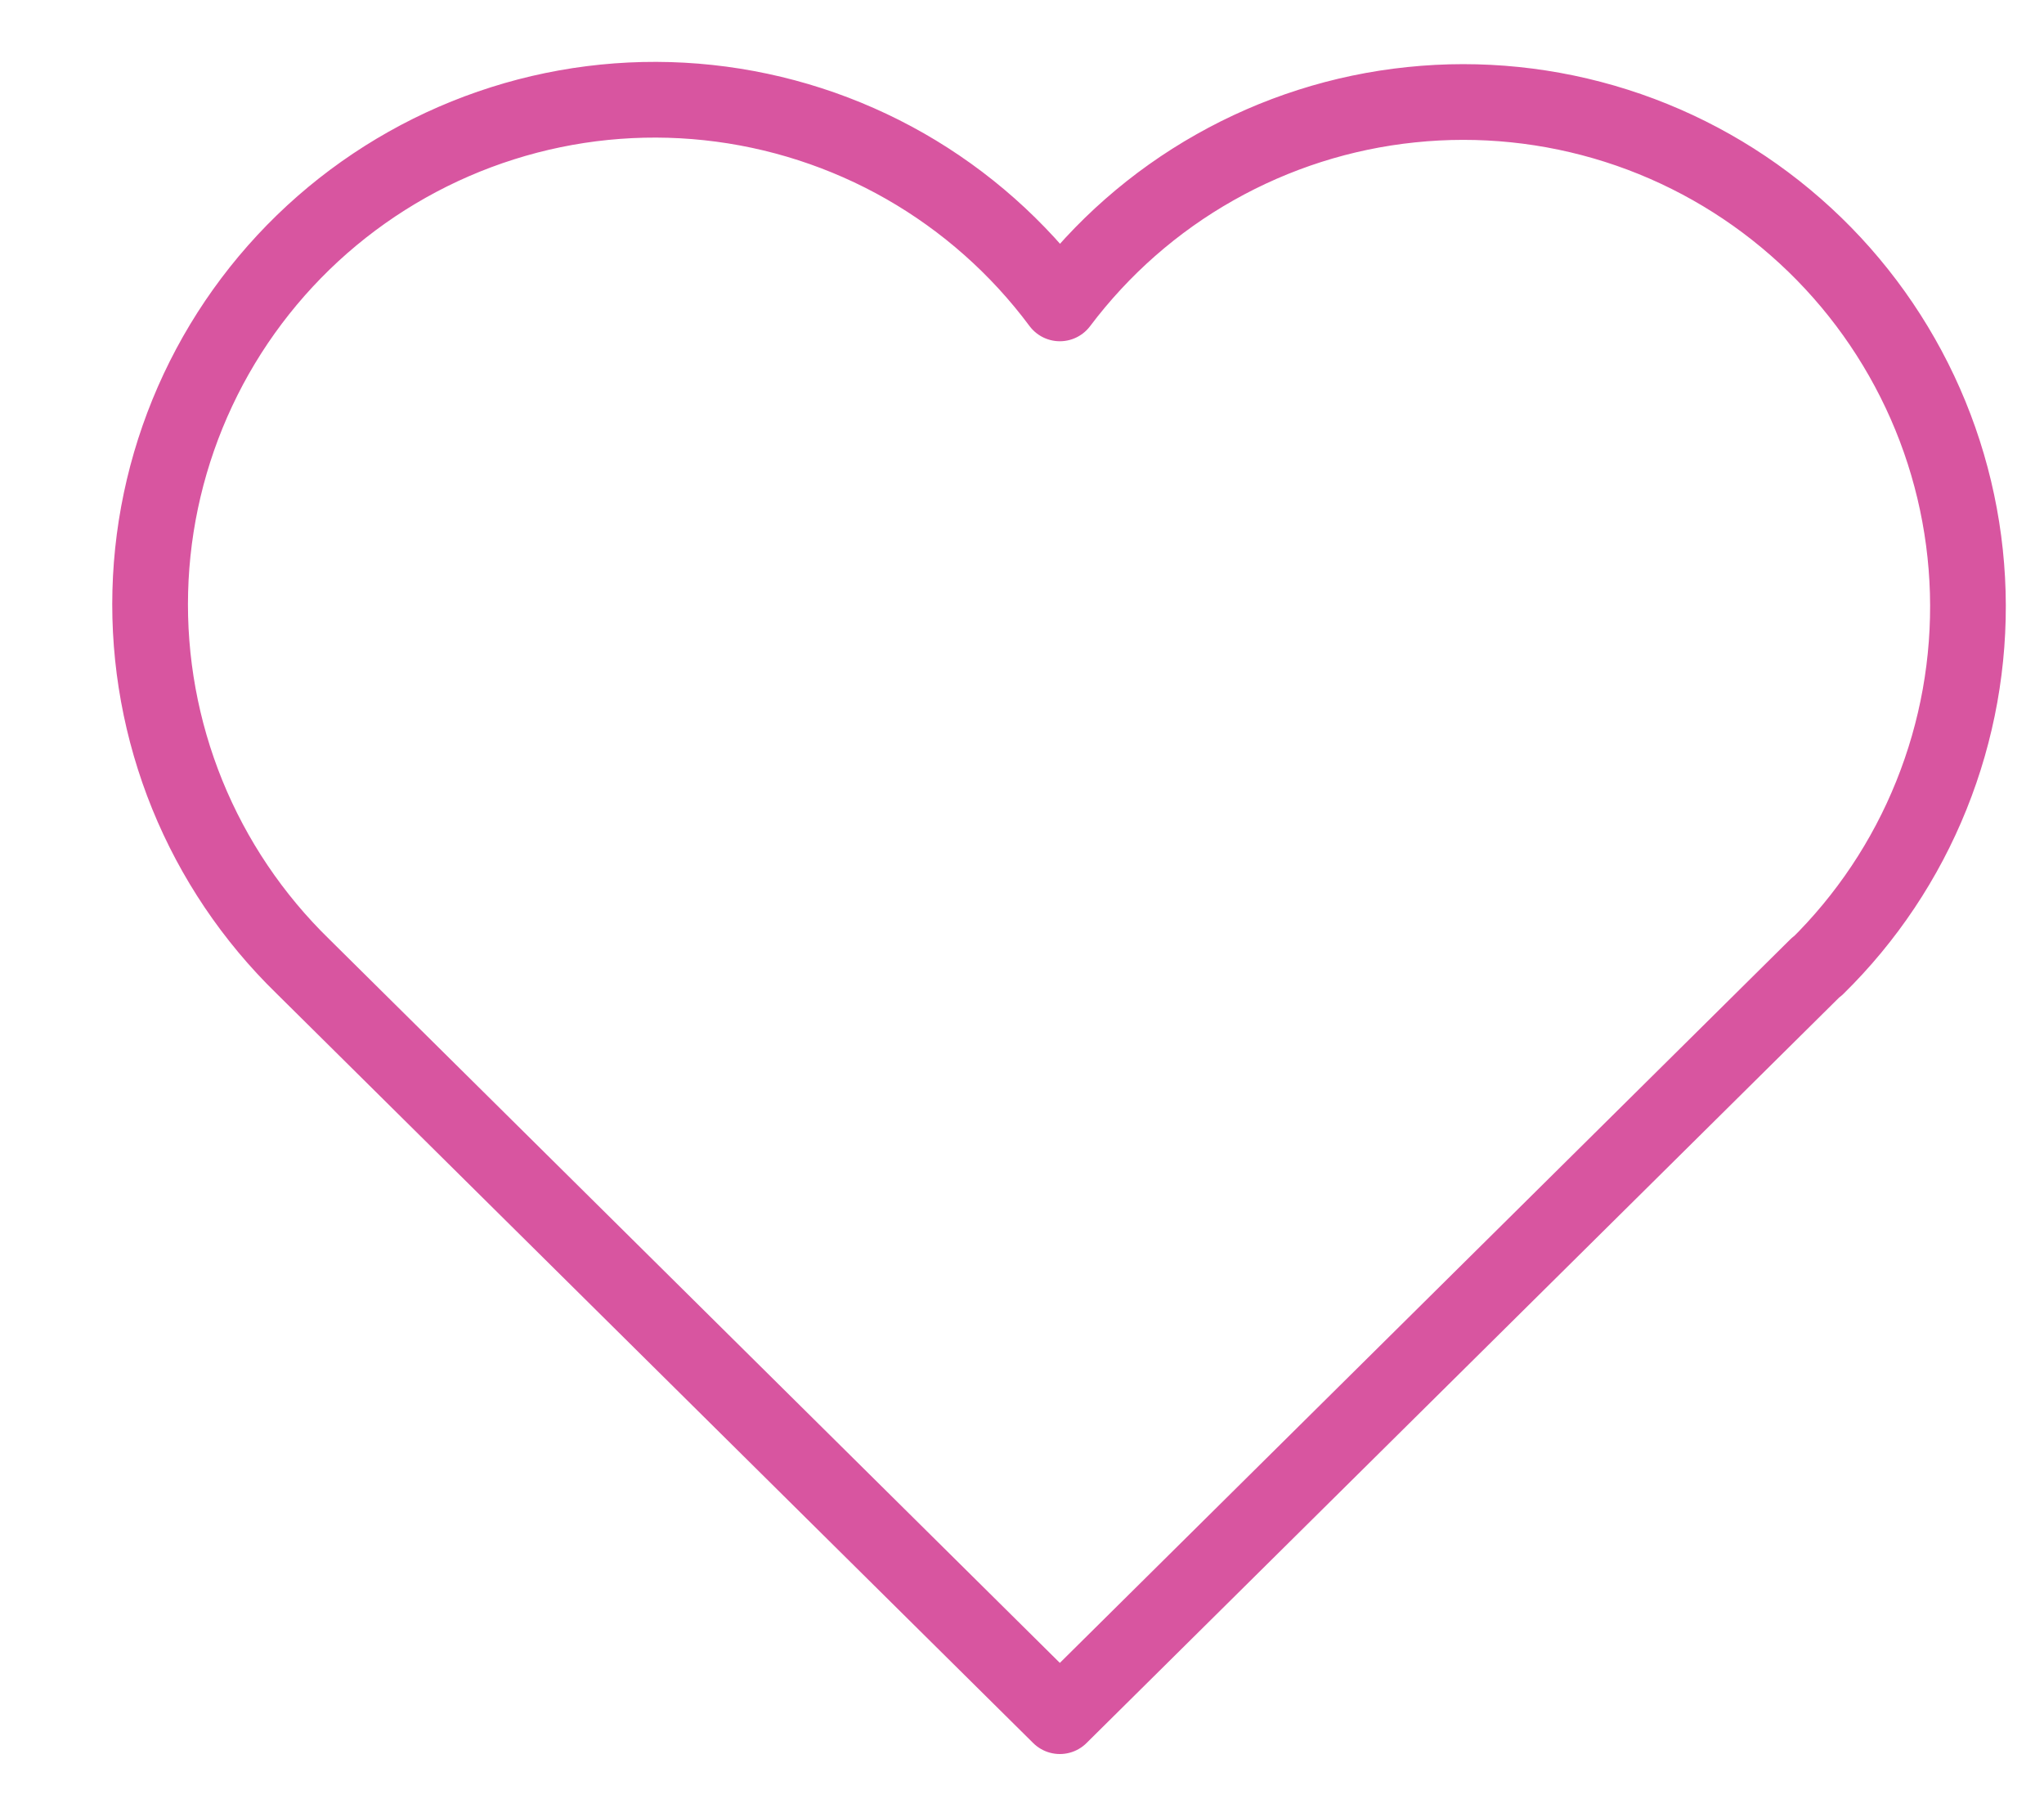 <svg width="27" height="24" viewBox="0 0 27 24" fill="none" xmlns="http://www.w3.org/2000/svg">
<path d="M24 12.762L14 22.666L4 12.762C3.341 12.12 2.821 11.349 2.474 10.496C2.128 9.644 1.961 8.729 1.985 7.809C2.009 6.888 2.224 5.983 2.615 5.15C3.006 4.317 3.566 3.574 4.258 2.968C4.951 2.362 5.761 1.906 6.639 1.628C7.516 1.35 8.442 1.257 9.357 1.355C10.272 1.453 11.157 1.739 11.956 2.195C12.755 2.652 13.451 3.269 14 4.007C14.552 3.274 15.248 2.662 16.047 2.211C16.846 1.759 17.729 1.477 18.642 1.383C19.554 1.288 20.476 1.383 21.351 1.661C22.225 1.939 23.032 2.395 23.722 3C24.412 3.604 24.97 4.345 25.361 5.175C25.752 6.005 25.967 6.907 25.993 7.824C26.019 8.741 25.855 9.654 25.512 10.505C25.17 11.356 24.655 12.127 24 12.77" stroke="#D855A0" strokeWidth="2" stroke-linecap="round" stroke-linejoin="round"/>
</svg>
